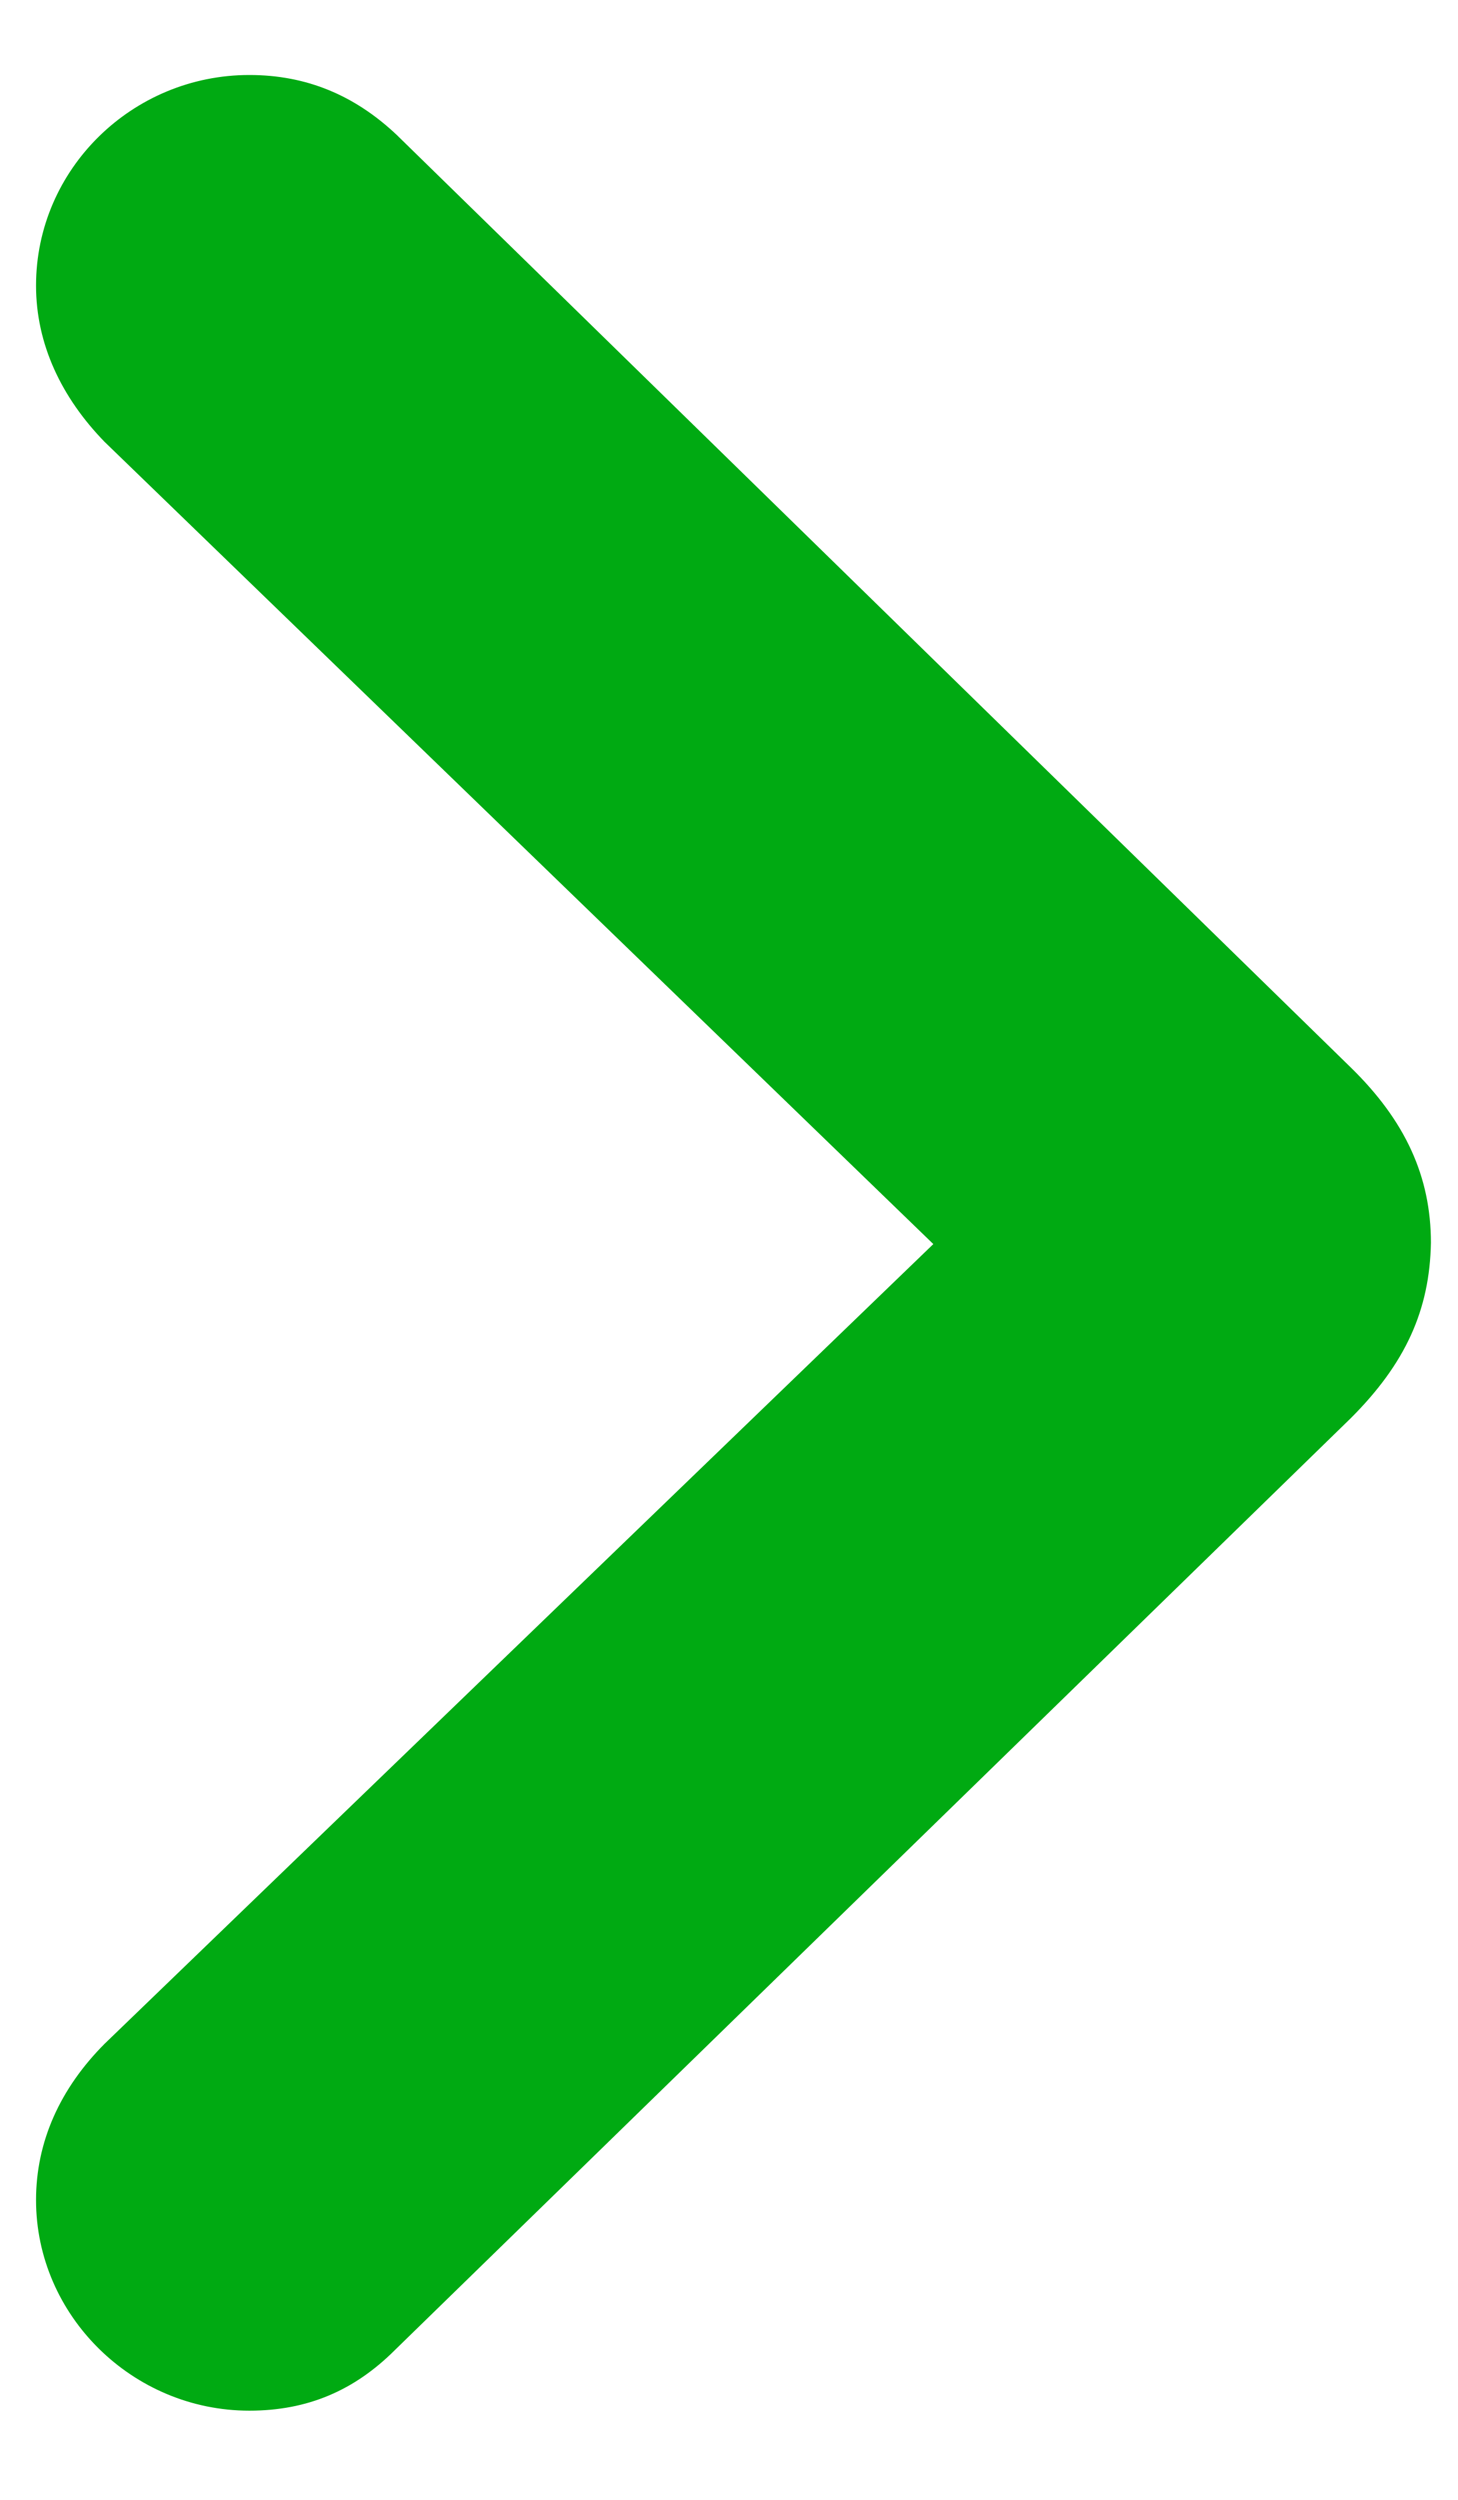 <svg width="7" height="12" viewBox="0 0 7 12" fill="none" xmlns="http://www.w3.org/2000/svg">
<path d="M1.197 11.572C1.477 11.572 1.702 11.475 1.897 11.28L6.486 6.807C6.748 6.545 6.864 6.289 6.87 5.966C6.87 5.649 6.748 5.381 6.486 5.125L1.903 0.646C1.702 0.457 1.471 0.36 1.197 0.36C0.636 0.36 0.173 0.811 0.173 1.371C0.173 1.652 0.295 1.908 0.502 2.121L4.481 5.972L0.502 9.811C0.289 10.025 0.173 10.28 0.173 10.561C0.173 11.115 0.636 11.572 1.197 11.572Z" fill="#00AA12"/>
</svg>
